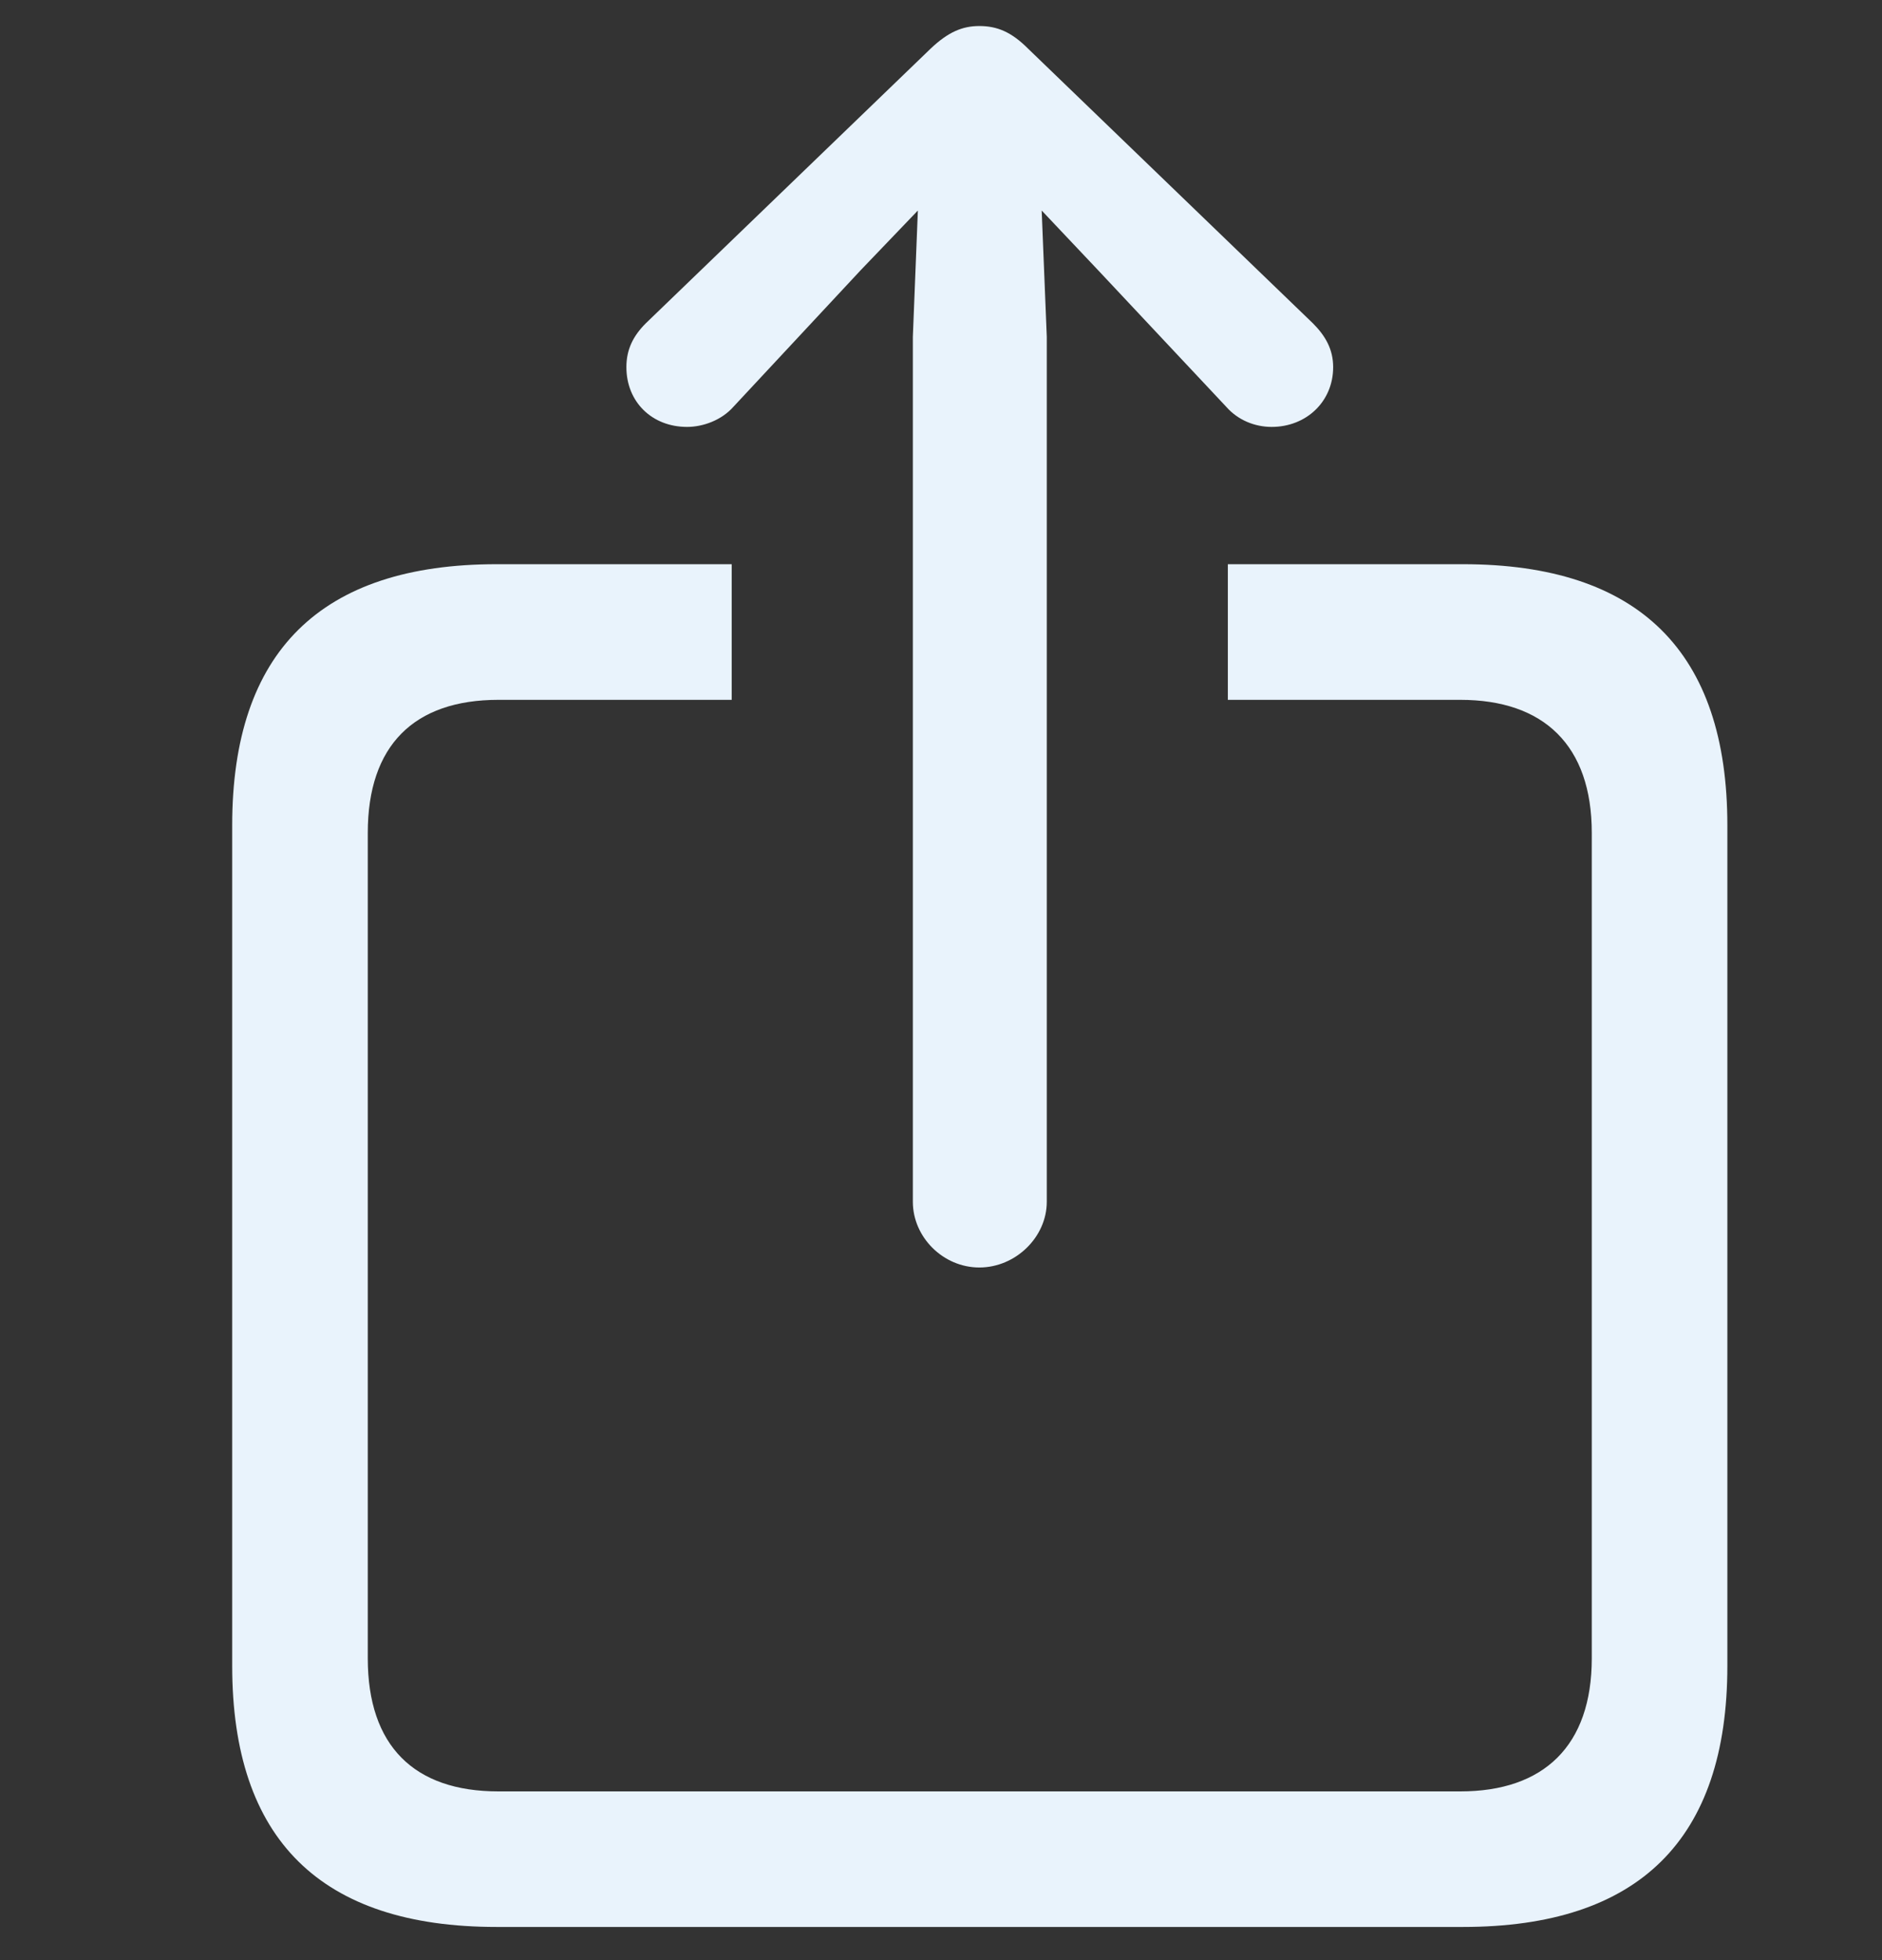 <svg width="24" height="25" viewBox="0 0 24 25" fill="none" xmlns="http://www.w3.org/2000/svg">
    <rect x="0" y="0" width="24" height="25" fill="#333333" stroke="none"/>
    <path d="M12.489 16.166C12.951 16.166 13.349 15.779 13.349 15.328V4.296L13.284 2.685L14.004 3.447L15.637 5.188C15.787 5.359 16.002 5.445 16.217 5.445C16.657 5.445 17.001 5.123 17.001 4.683C17.001 4.457 16.904 4.285 16.743 4.124L13.112 0.622C12.898 0.407 12.715 0.332 12.489 0.332C12.274 0.332 12.092 0.407 11.866 0.622L8.235 4.124C8.074 4.285 7.988 4.457 7.988 4.683C7.988 5.123 8.311 5.445 8.762 5.445C8.966 5.445 9.202 5.359 9.353 5.188L10.975 3.447L11.705 2.685L11.641 4.296V15.328C11.641 15.779 12.027 16.166 12.489 16.166ZM6.334 24.577H18.655C20.9 24.577 22.028 23.46 22.028 21.247V10.526C22.028 8.313 20.9 7.196 18.655 7.196H15.658V8.926H18.623C19.686 8.926 20.299 9.506 20.299 10.623V21.15C20.299 22.268 19.686 22.848 18.623 22.848H6.355C5.281 22.848 4.69 22.268 4.69 21.15V10.623C4.69 9.506 5.281 8.926 6.355 8.926H9.331V7.196H6.334C4.089 7.196 2.961 8.313 2.961 10.526V21.247C2.961 23.46 4.089 24.577 6.334 24.577Z" fill="#E9F3FC" />
</svg>